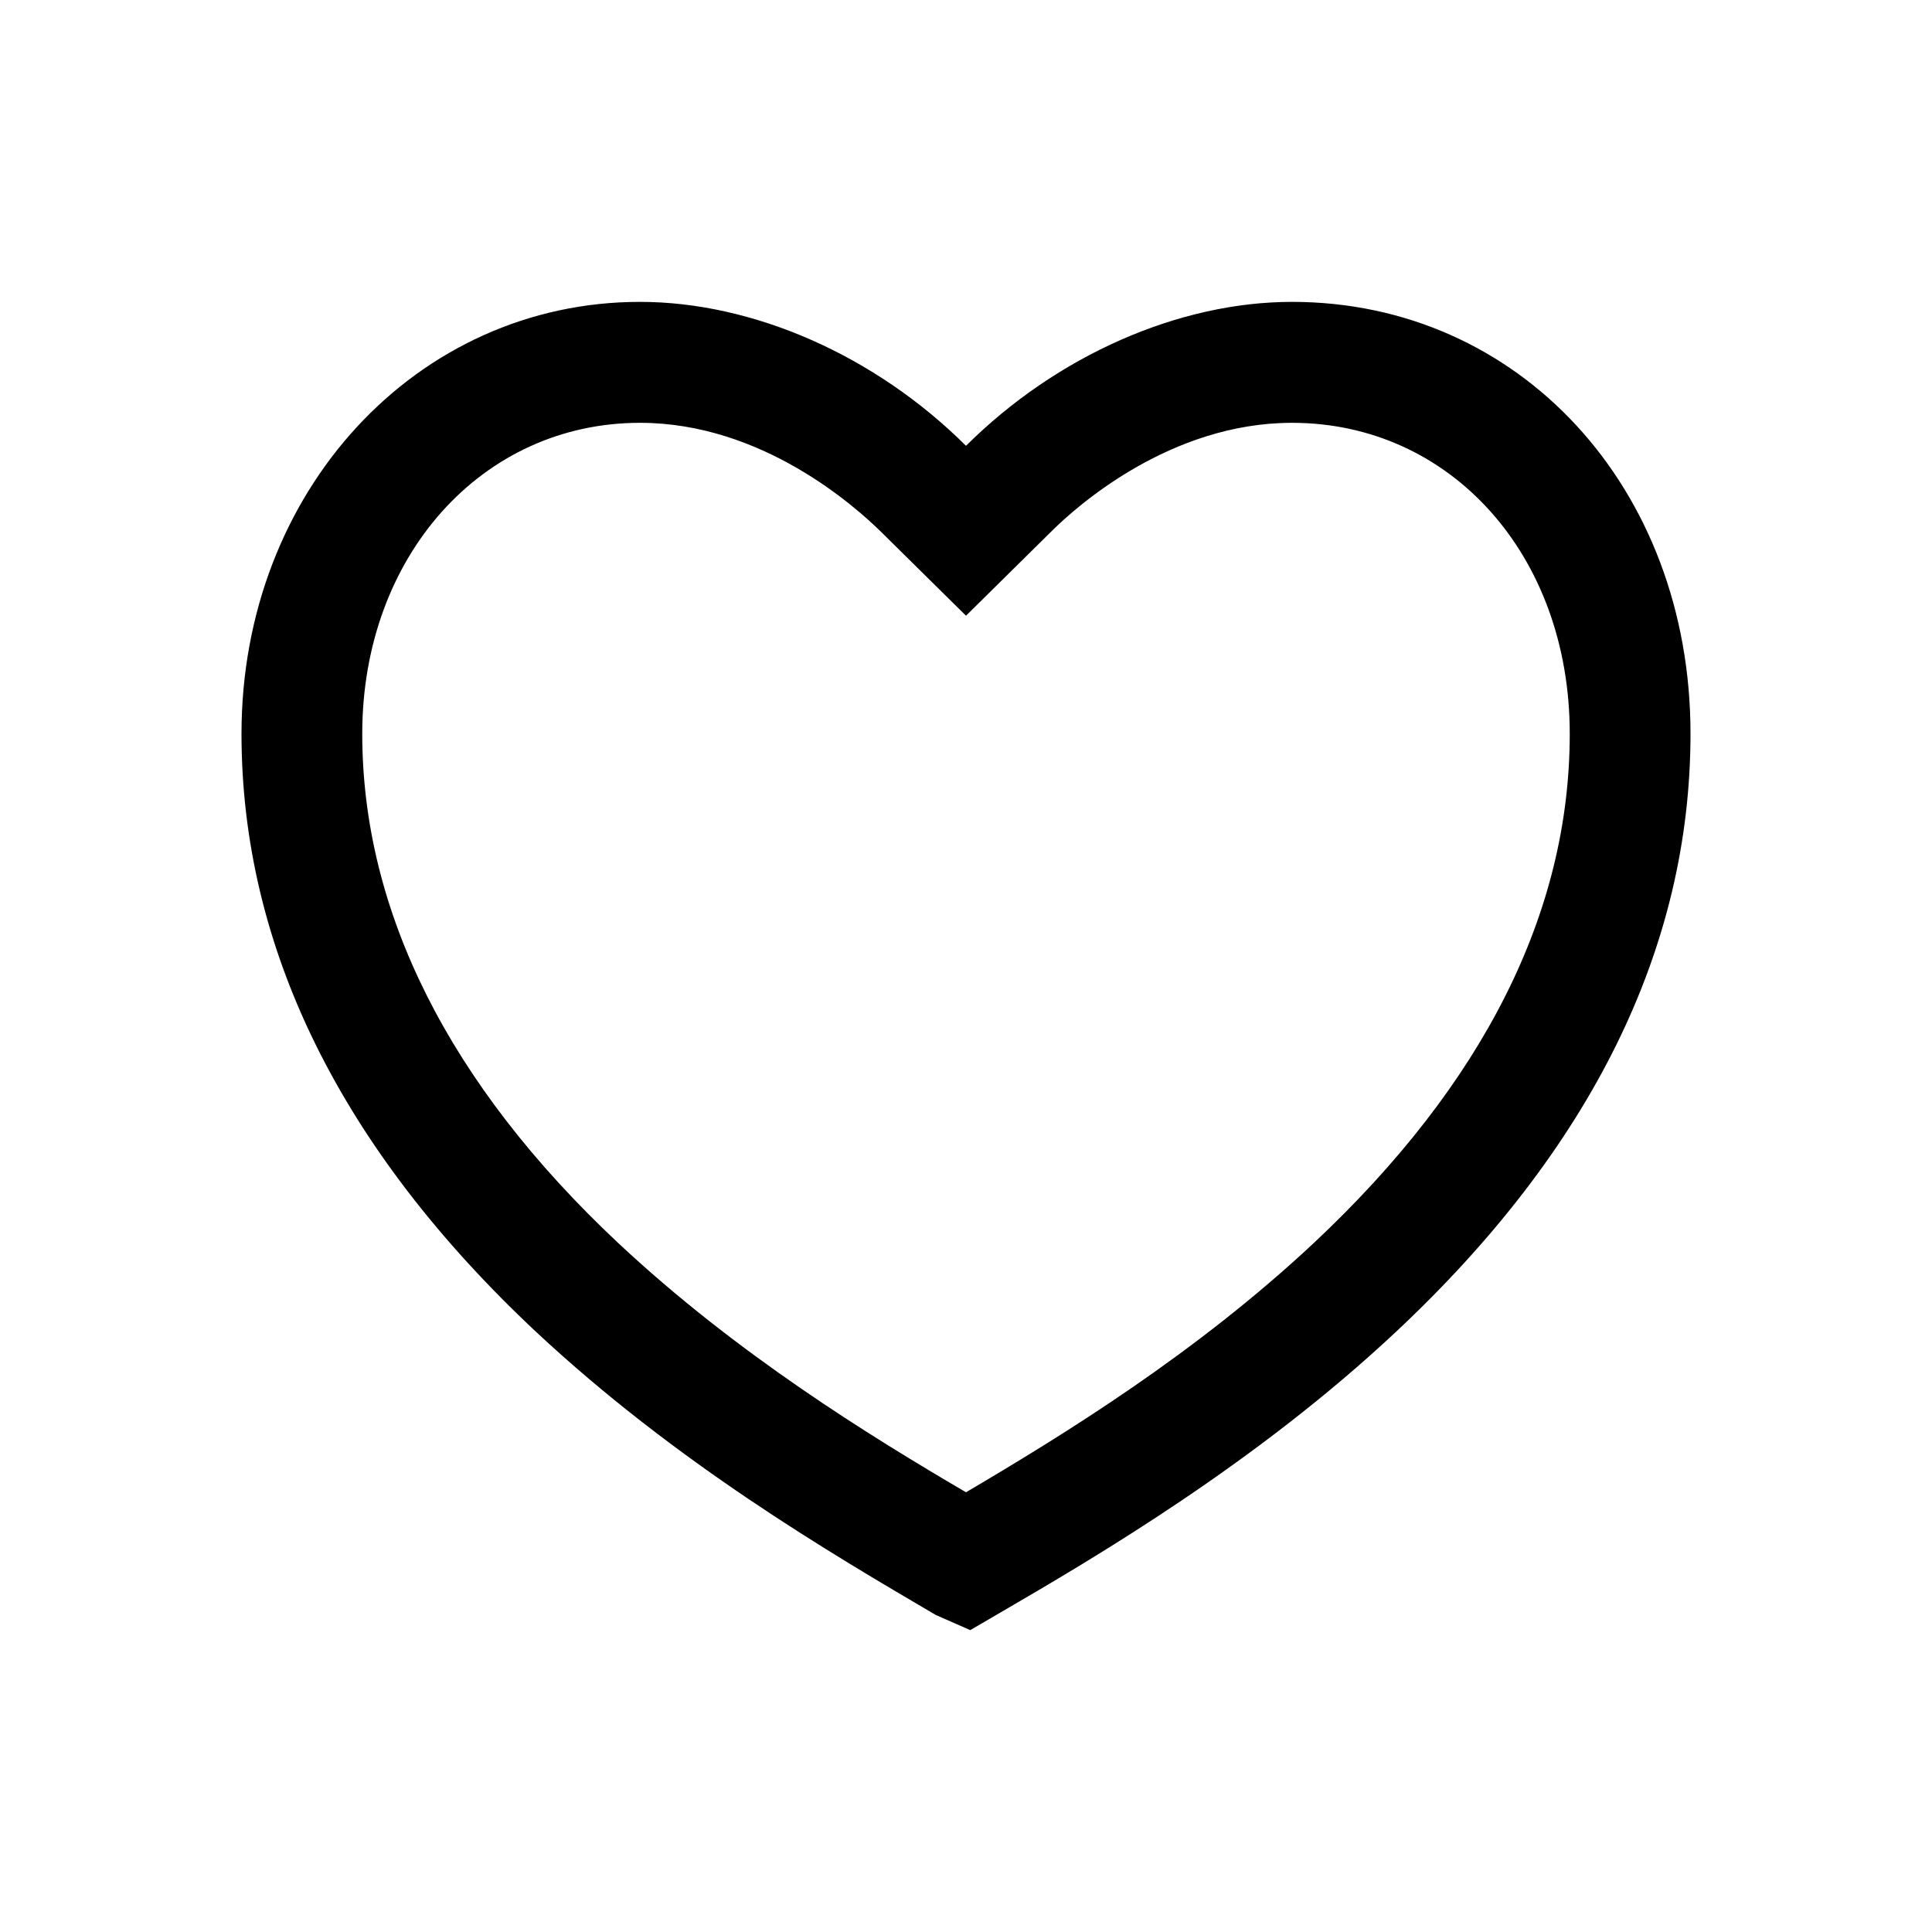 <svg xmlns="http://www.w3.org/2000/svg" fill="none" viewBox="0 0 20 20">
  <path fill="currentColor" d="m10.044 16.875-.357-.157c-1.1-.645-2.687-1.577-4.137-2.93C3.525 11.891 2.5 9.806 2.5 7.596c0-2.511 1.813-4.471 4.125-4.471 1.175 0 2.438.557 3.375 1.49.938-.933 2.2-1.49 3.375-1.49 2.35 0 4.125 1.922 4.125 4.47 0 2.217-1.025 4.296-3.05 6.193-1.45 1.359-3.106 2.33-4.094 2.905l-.312.182ZM6.625 4.377c-1.638 0-2.875 1.384-2.875 3.219 0 1.834.894 3.625 2.65 5.272 1.231 1.152 2.606 1.997 3.6 2.58 1.031-.608 2.381-1.44 3.6-2.58 1.756-1.647 2.65-3.419 2.65-5.272 0-1.854-1.238-3.219-2.875-3.219-1.262 0-2.231.864-2.494 1.127l-.881.87-.881-.87c-.269-.263-1.231-1.127-2.494-1.127Z"/>
</svg>